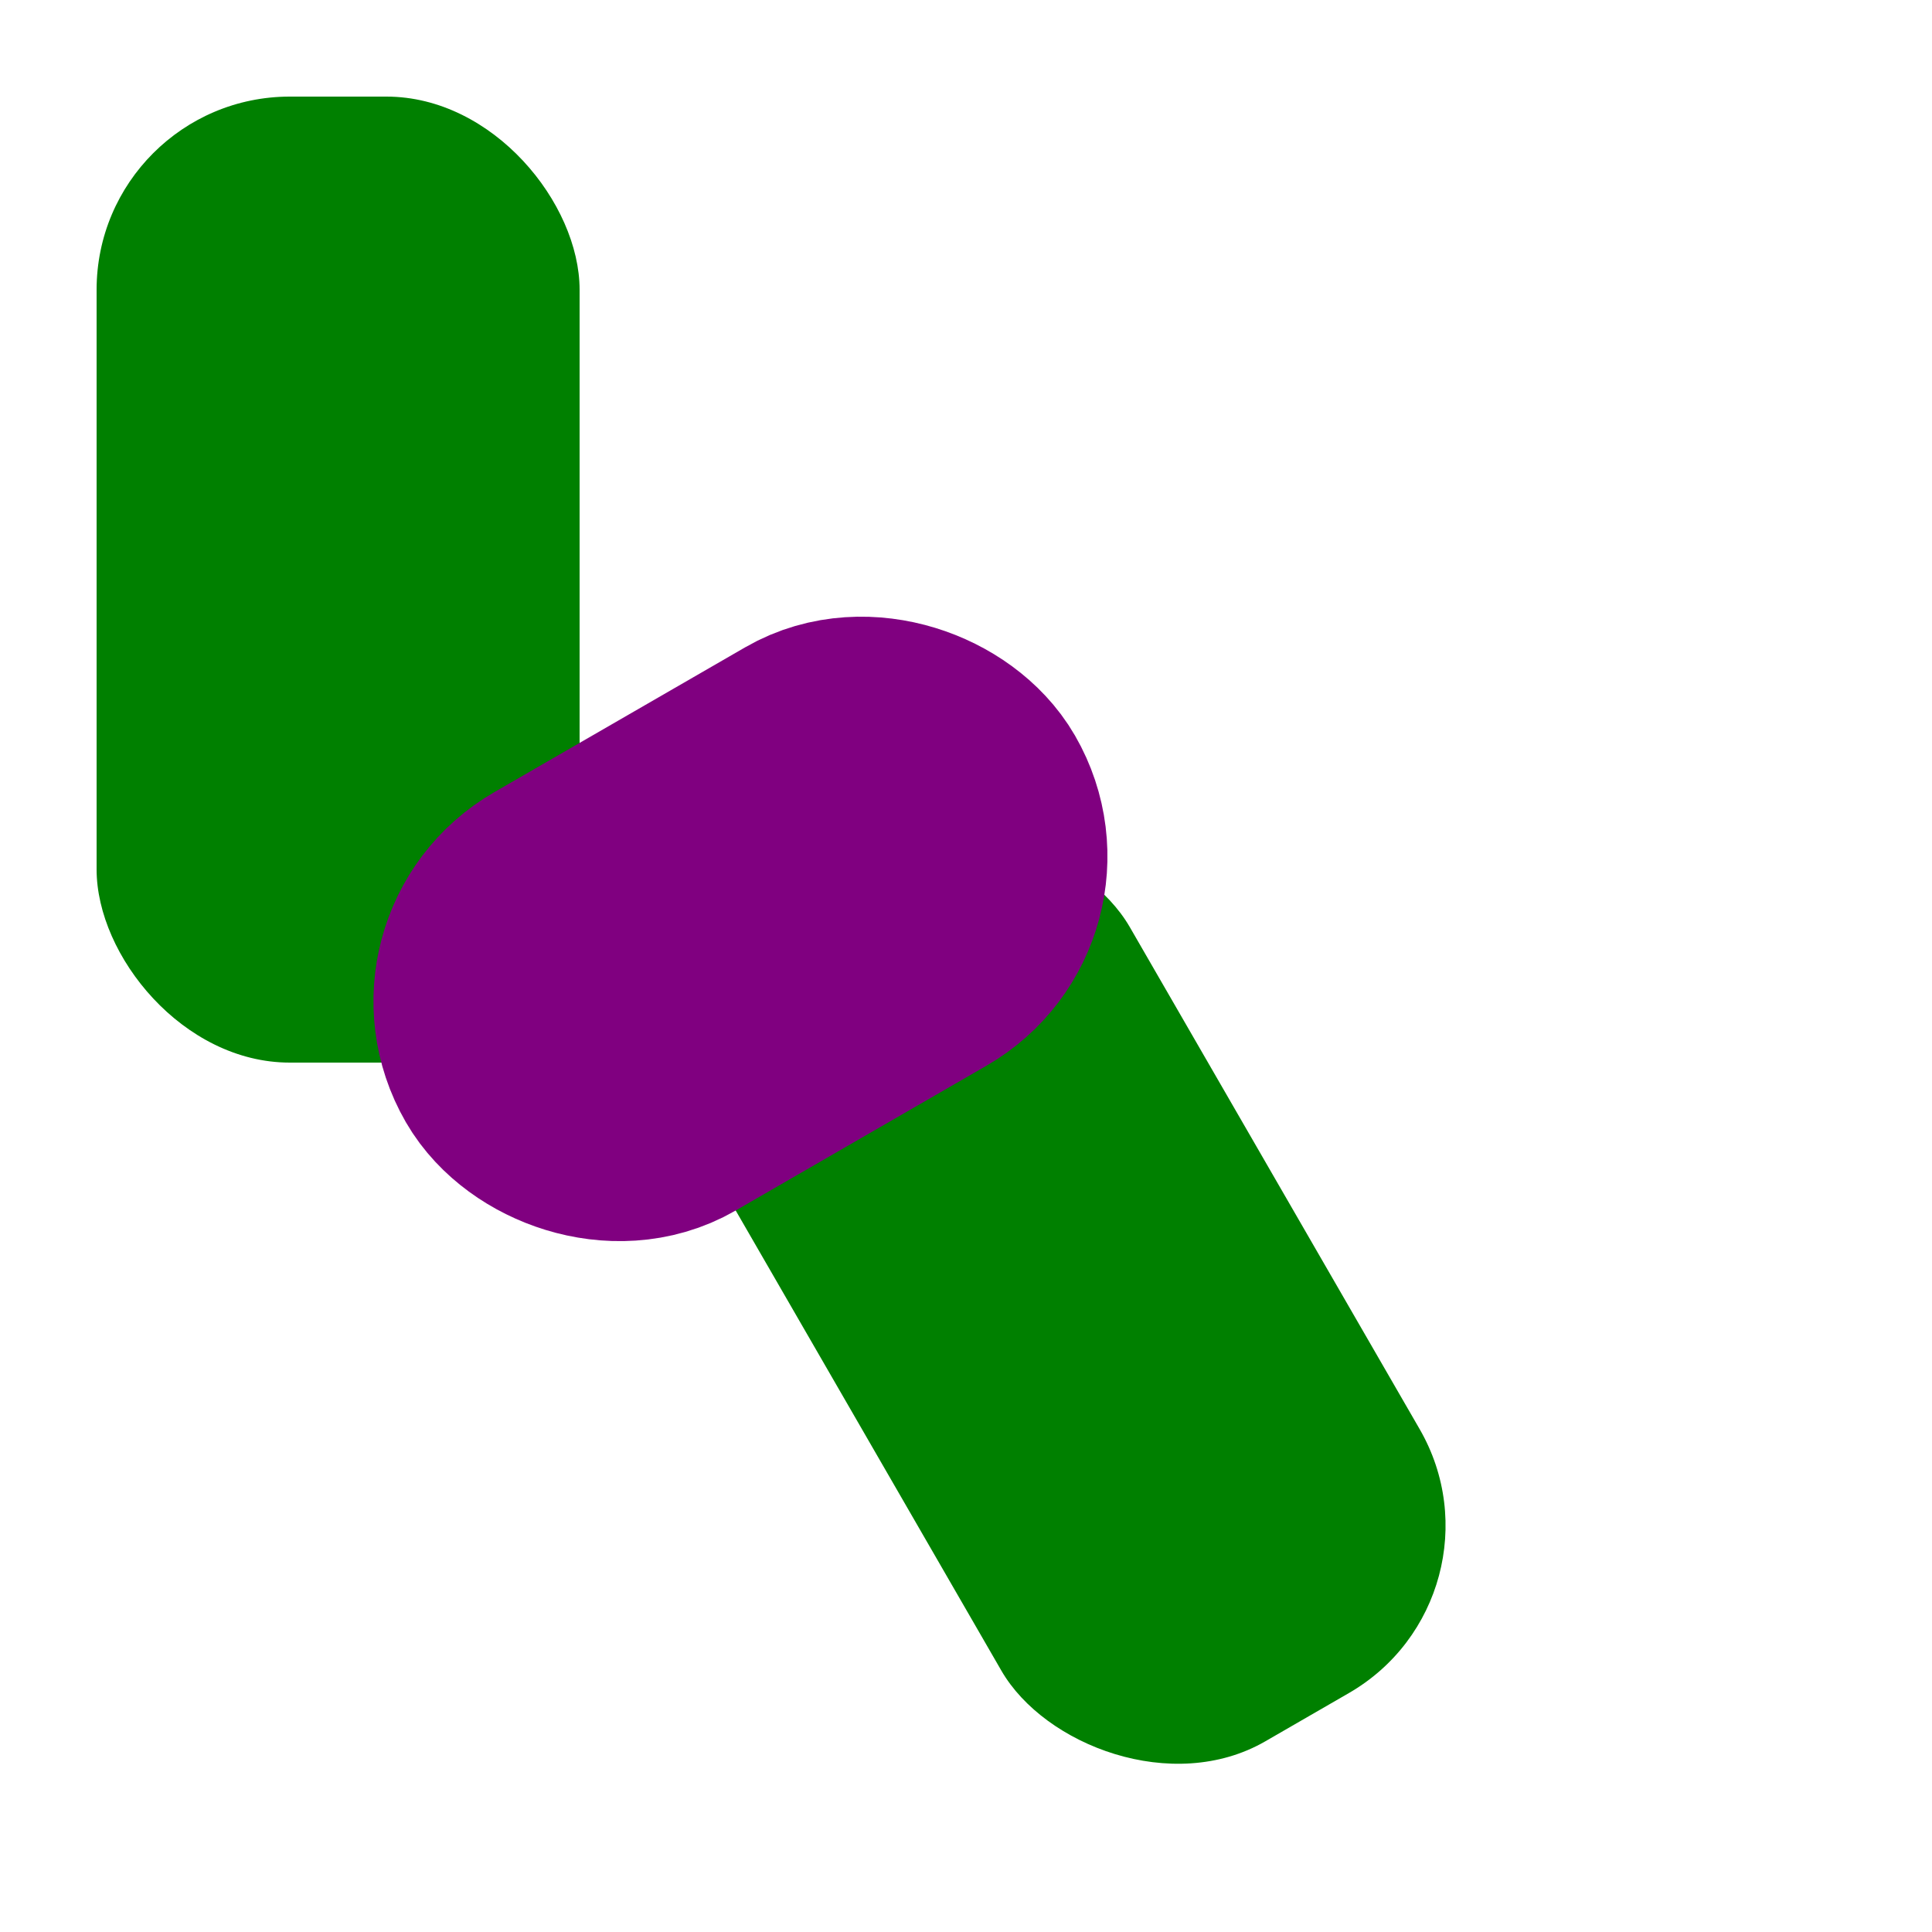 <!DOCTYPE svg PUBLIC "-//W3C//DTD SVG 1.0//EN"    "http://www.w3.org/TR/2001/REC-SVG-20010904/DTD/svg10.dtd">
<svg width="200" height="200" viewBox="0 0 200 200" xmlns:xlink="http://www.w3.org/1999/xlink">
	<defs>
	    <rect id="Rectangle" x="10" y="10" width="50" height="100" rx="20" fill="green" />
	</defs>

	<use xlink:href="#Rectangle"/>
	<g transform="translate(50 100) rotate(-30)">
	    <use xlink:href="#Rectangle"/>
                    <rect x="0" y="0" width="50" height="20" rx="10" fill="none" stroke="purple" stroke-width="30" />
	</g>
</svg>